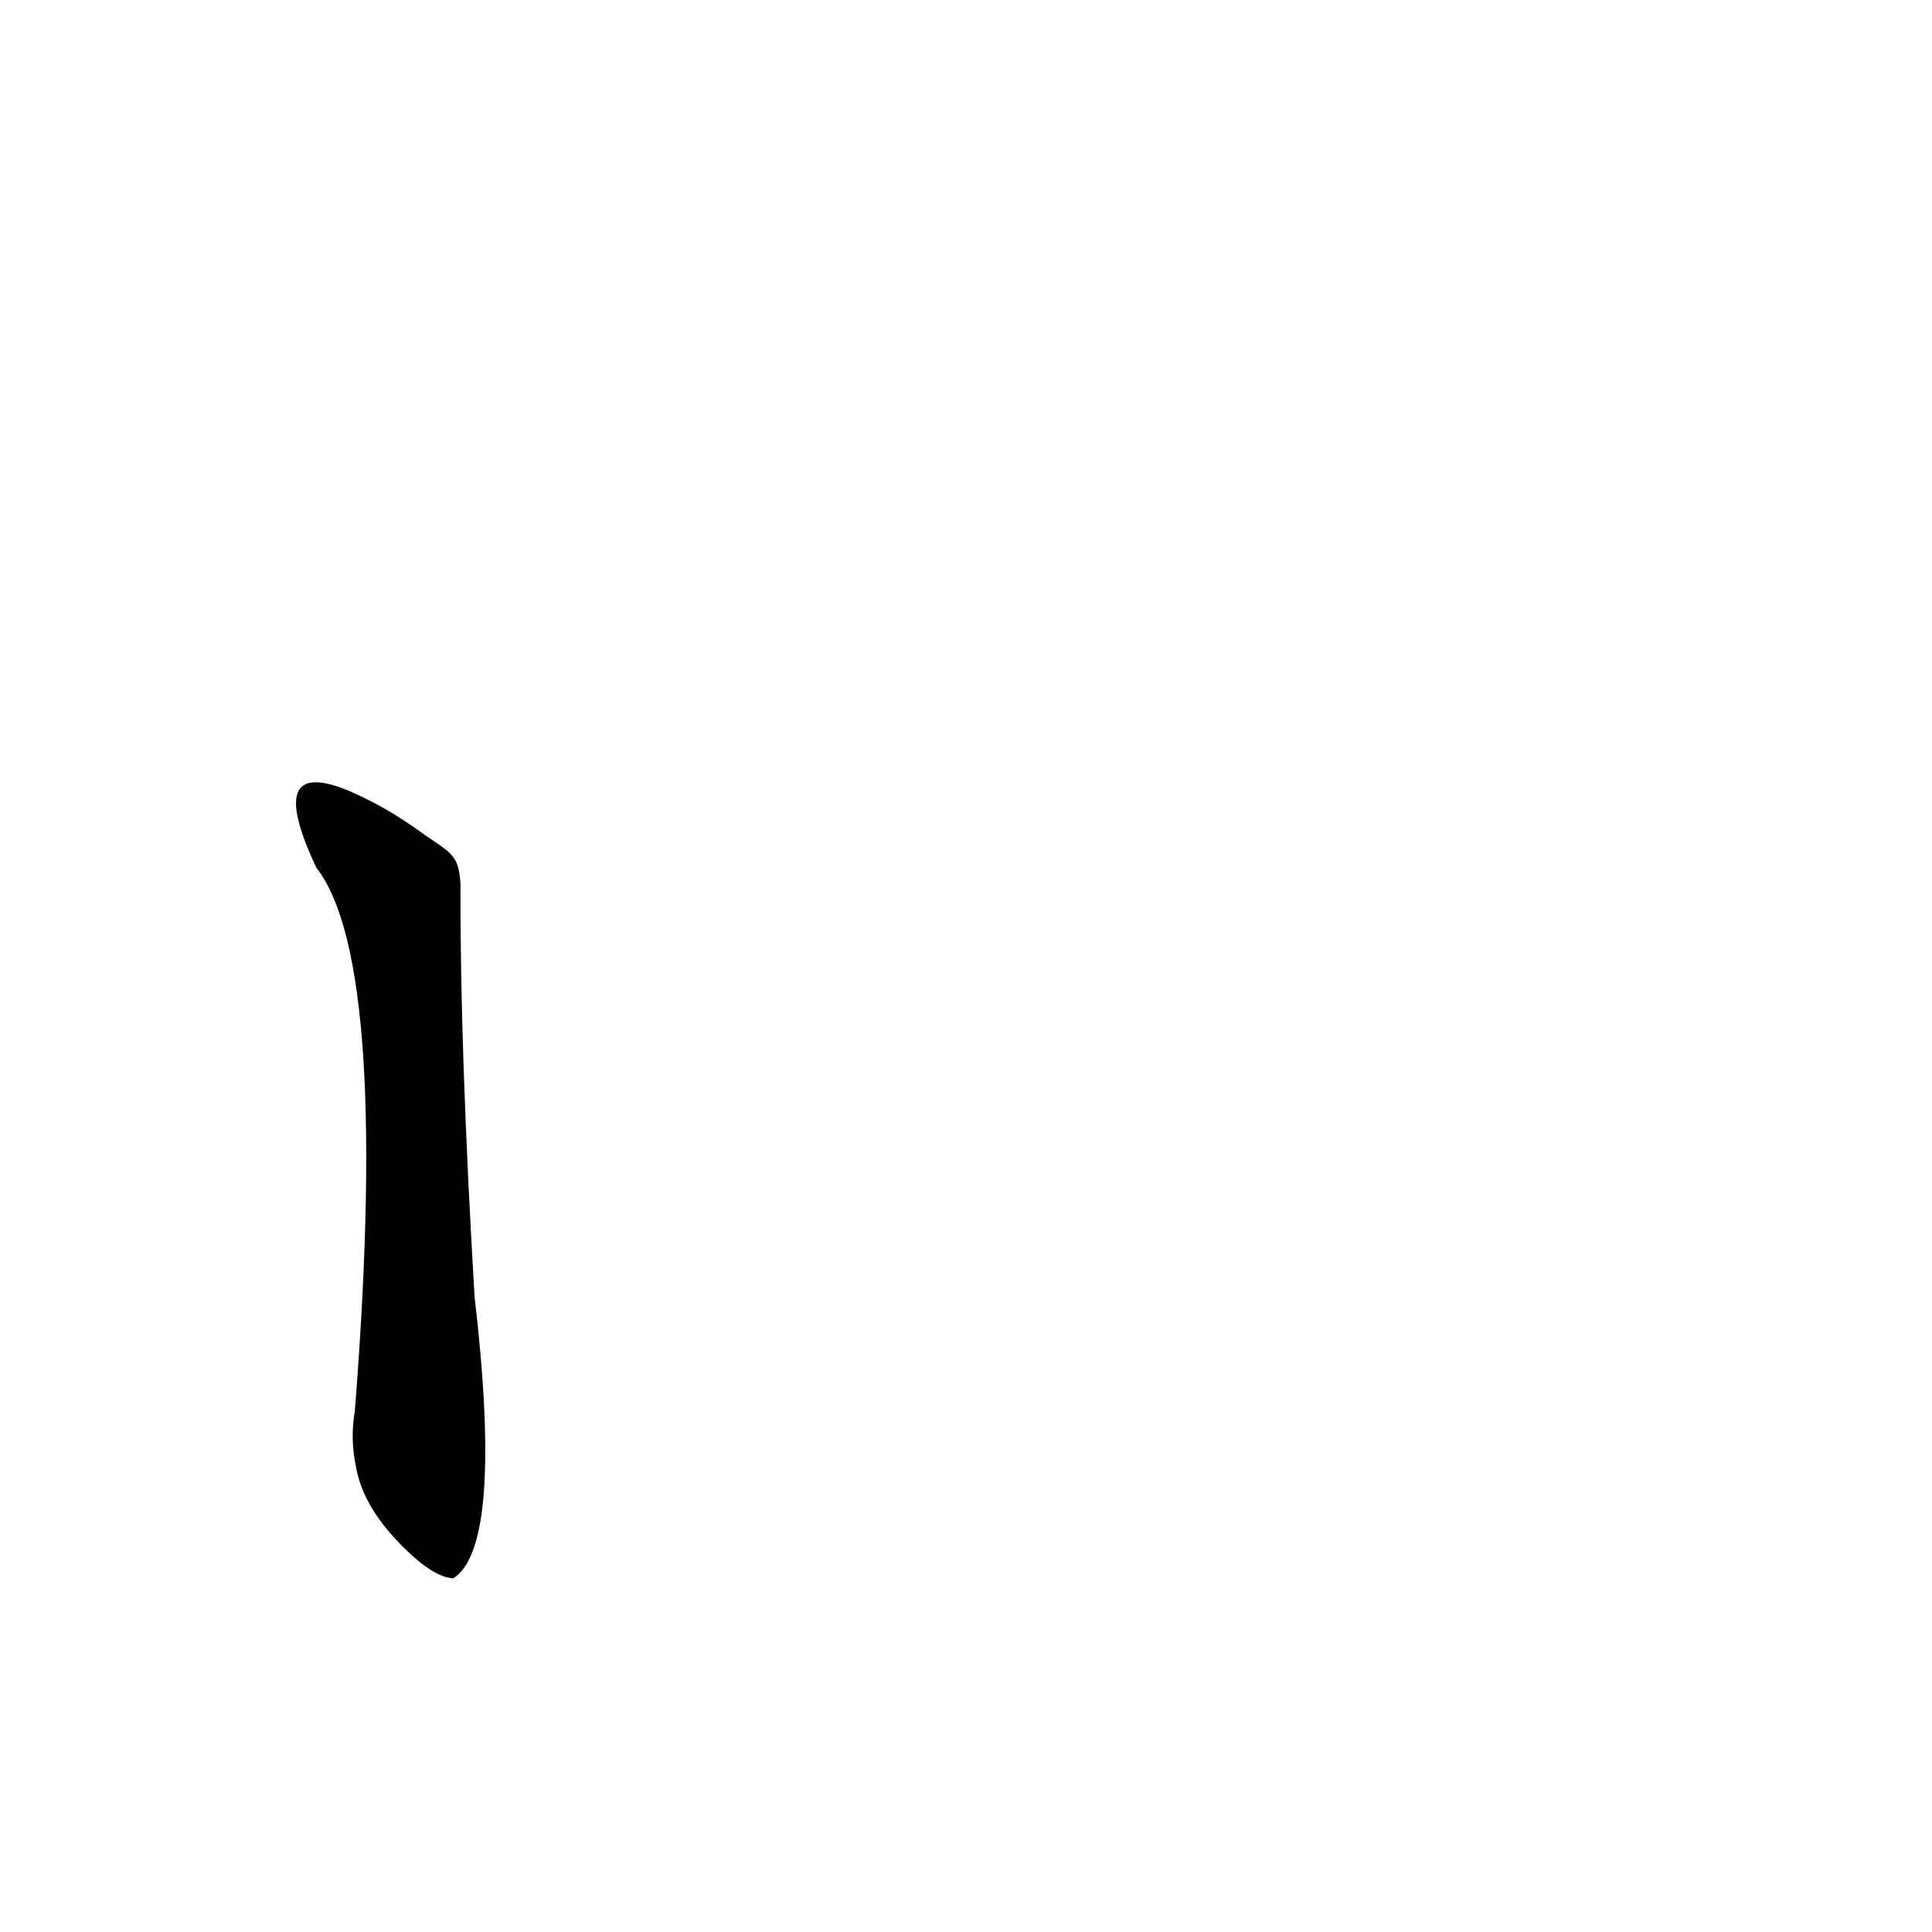 <?xml version="1.0" ?>
<svg height="1024" version="1.1" width="1024" xmlns="http://www.w3.org/2000/svg">
  <defs/>
  <g>
    <path d="M 225.046 442.467 Q 202.973 426.184 180.78 417.5 Q 177.402 430.991 186.427 419.789 Q 139.046 399.321 167.684 459.895 Q 207.605 511.135 187.228 758.492 Q 191.787 778.488 190.202 739.133 Q 184.659 757.691 188.542 776.64 Q 191.831 797.277 211.352 817.596 Q 229.398 836.251 240.338 836.518 Q 266.998 819.445 251.524 687.138 Q 243.742 555.838 244.07 468.288 C 242.954 453.779 240.173 452.668 225.046 442.467" fill="rgb(0, 0, 0)" opacity="0.998" stroke-width="1.0"/>
  </g>
</svg>
